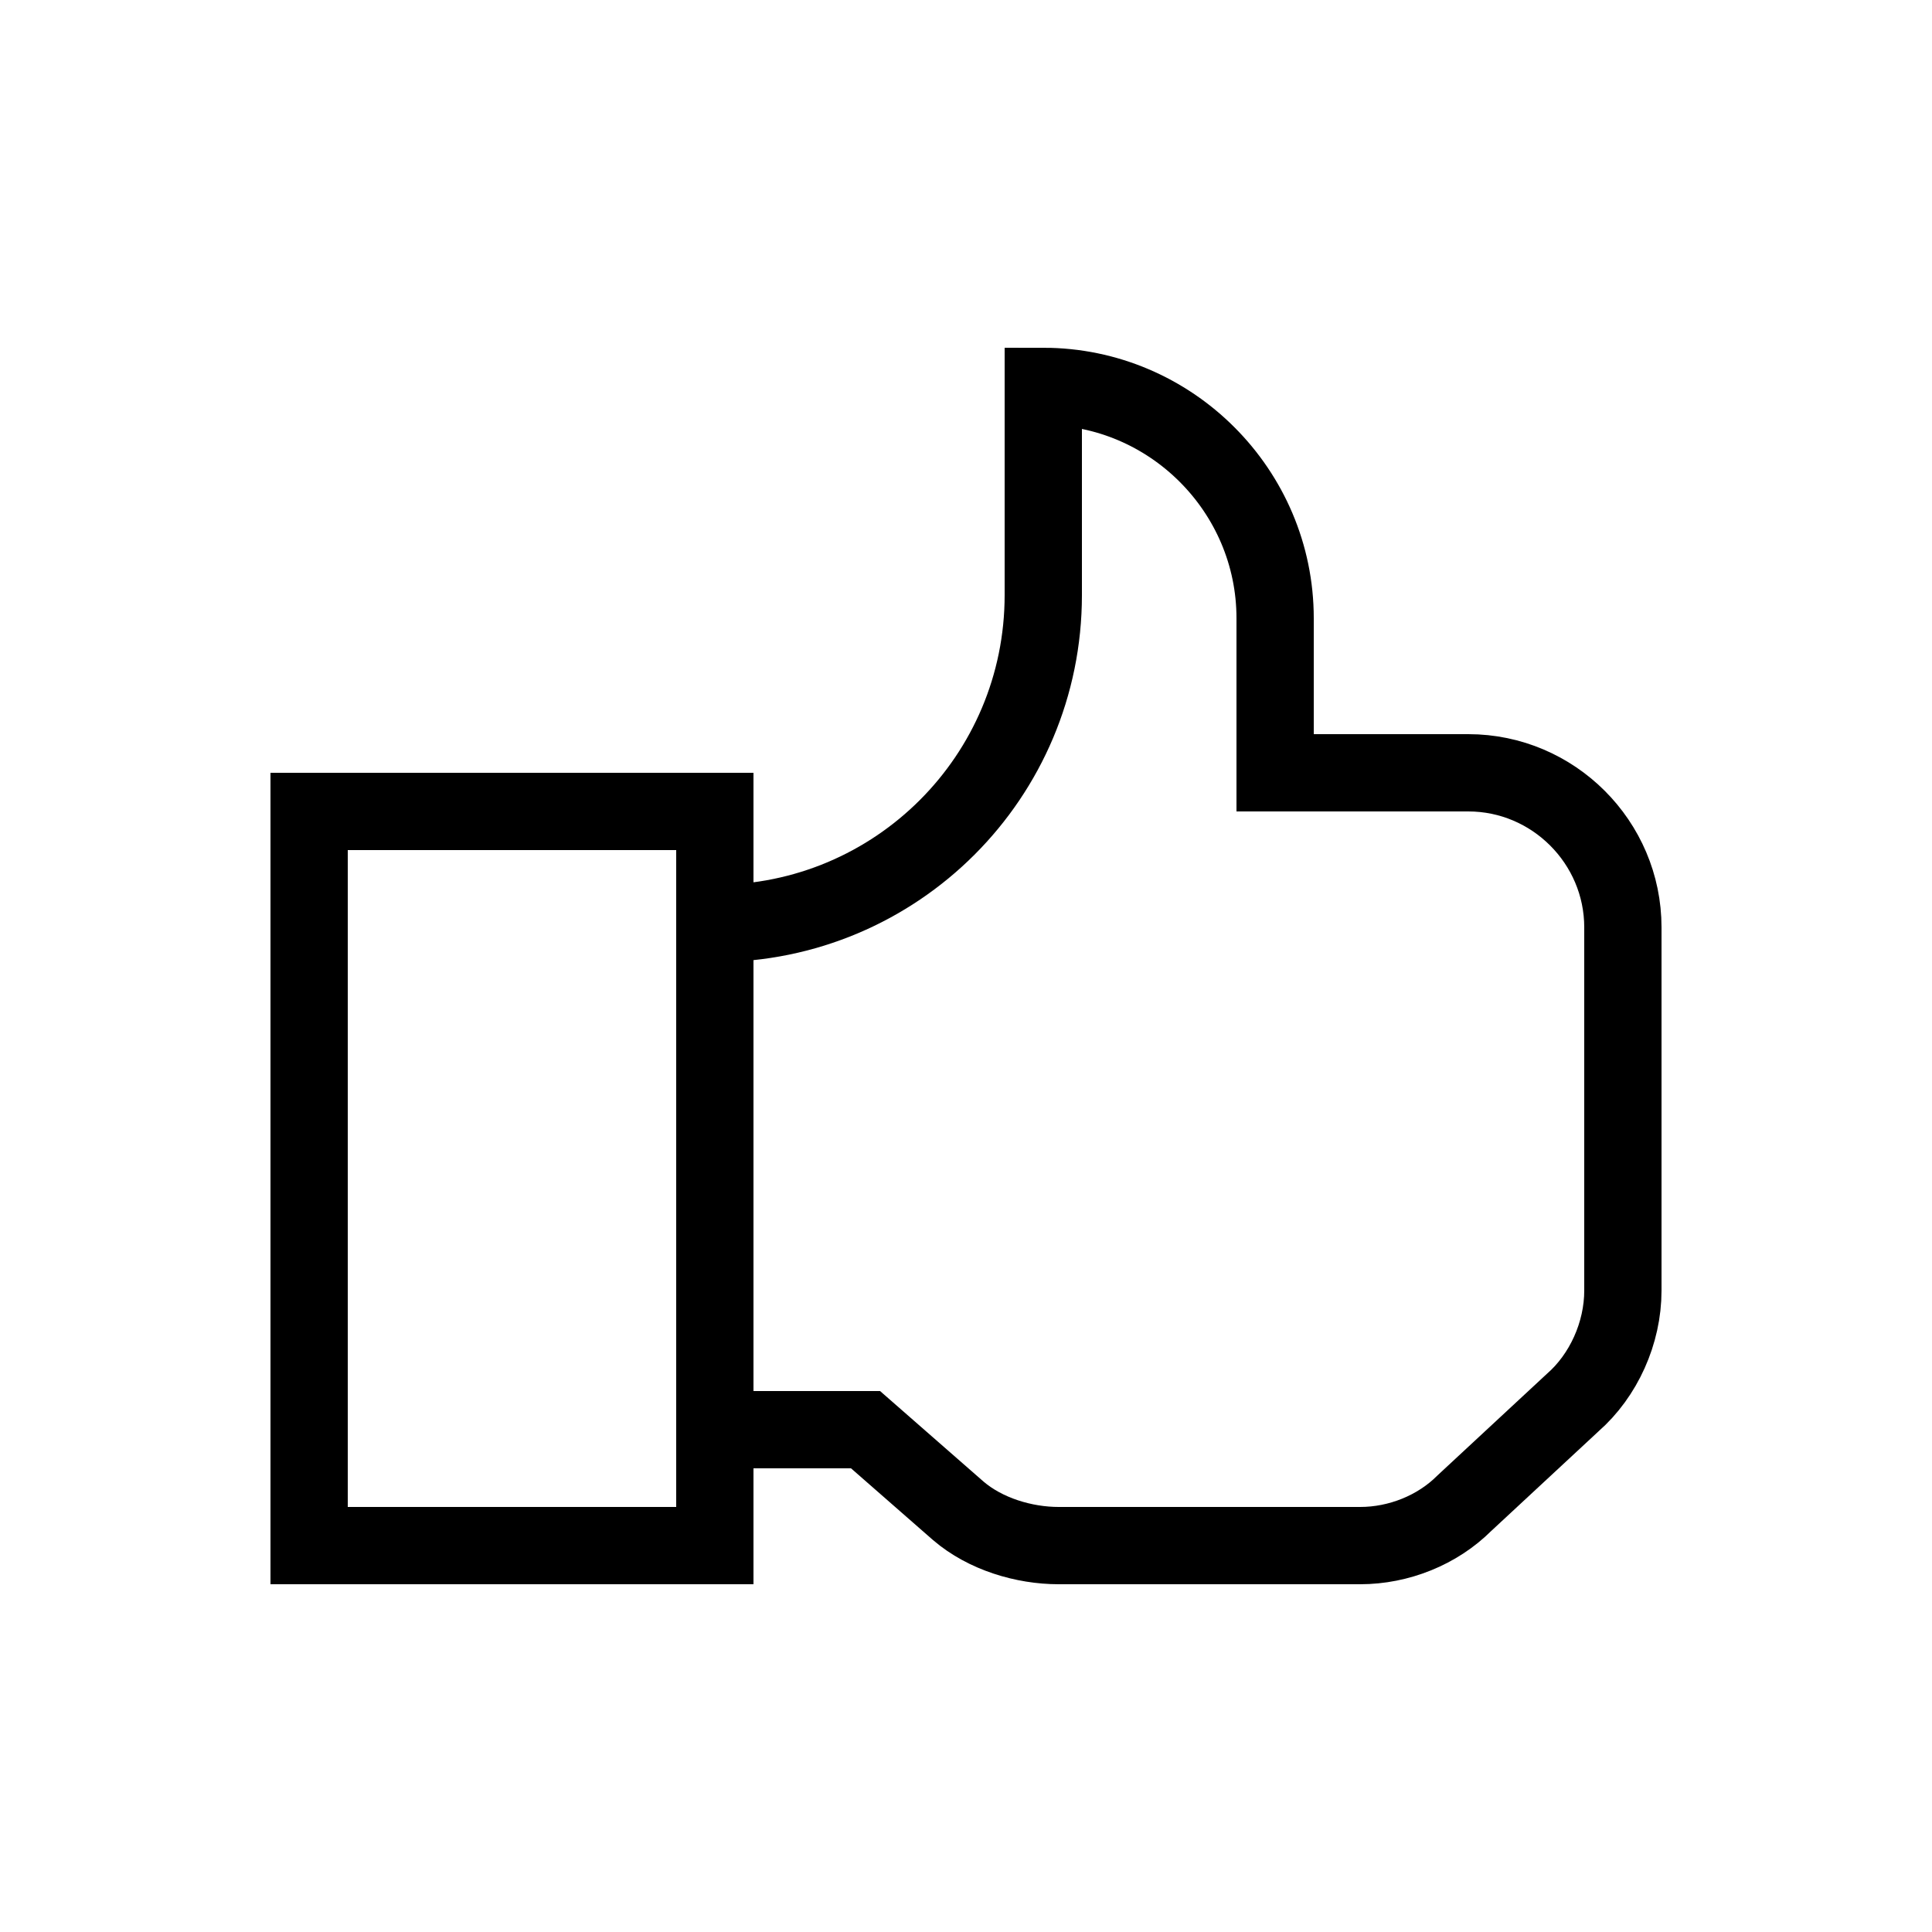 <?xml version="1.0" encoding="utf-8"?>
<!-- Generator: Adobe Illustrator 22.0.1, SVG Export Plug-In . SVG Version: 6.00 Build 0)  -->
<svg version="1.1" id="Layer_1" xmlns="http://www.w3.org/2000/svg" xmlns:xlink="http://www.w3.org/1999/xlink" x="0px" y="0px"
	 viewBox="0 0 50 50" style="enable-background:new 0 0 50 50;" xml:space="preserve">
<style type="text/css">
	.st0{fill:none;stroke:#000000;stroke-width:2;stroke-miterlimit:10;}
</style>
<rect x="8" y="21" class="st0" width="10.5" height="19"/>
<path class="st0" d="M18.5,23.9L18.5,23.9c4.7,0,8.5-3.8,8.5-8.5l0-5.4c3.3,0,6,2.7,6,6v4h5c2.2,0,4,1.8,4,4v9.4
	c0,1.1-0.5,2.2-1.3,2.9l-2.8,2.6c-0.7,0.7-1.7,1.1-2.7,1.1h-7.8c-0.9,0-1.9-0.3-2.6-0.9L22.4,37h-3.9"/>
</svg>
